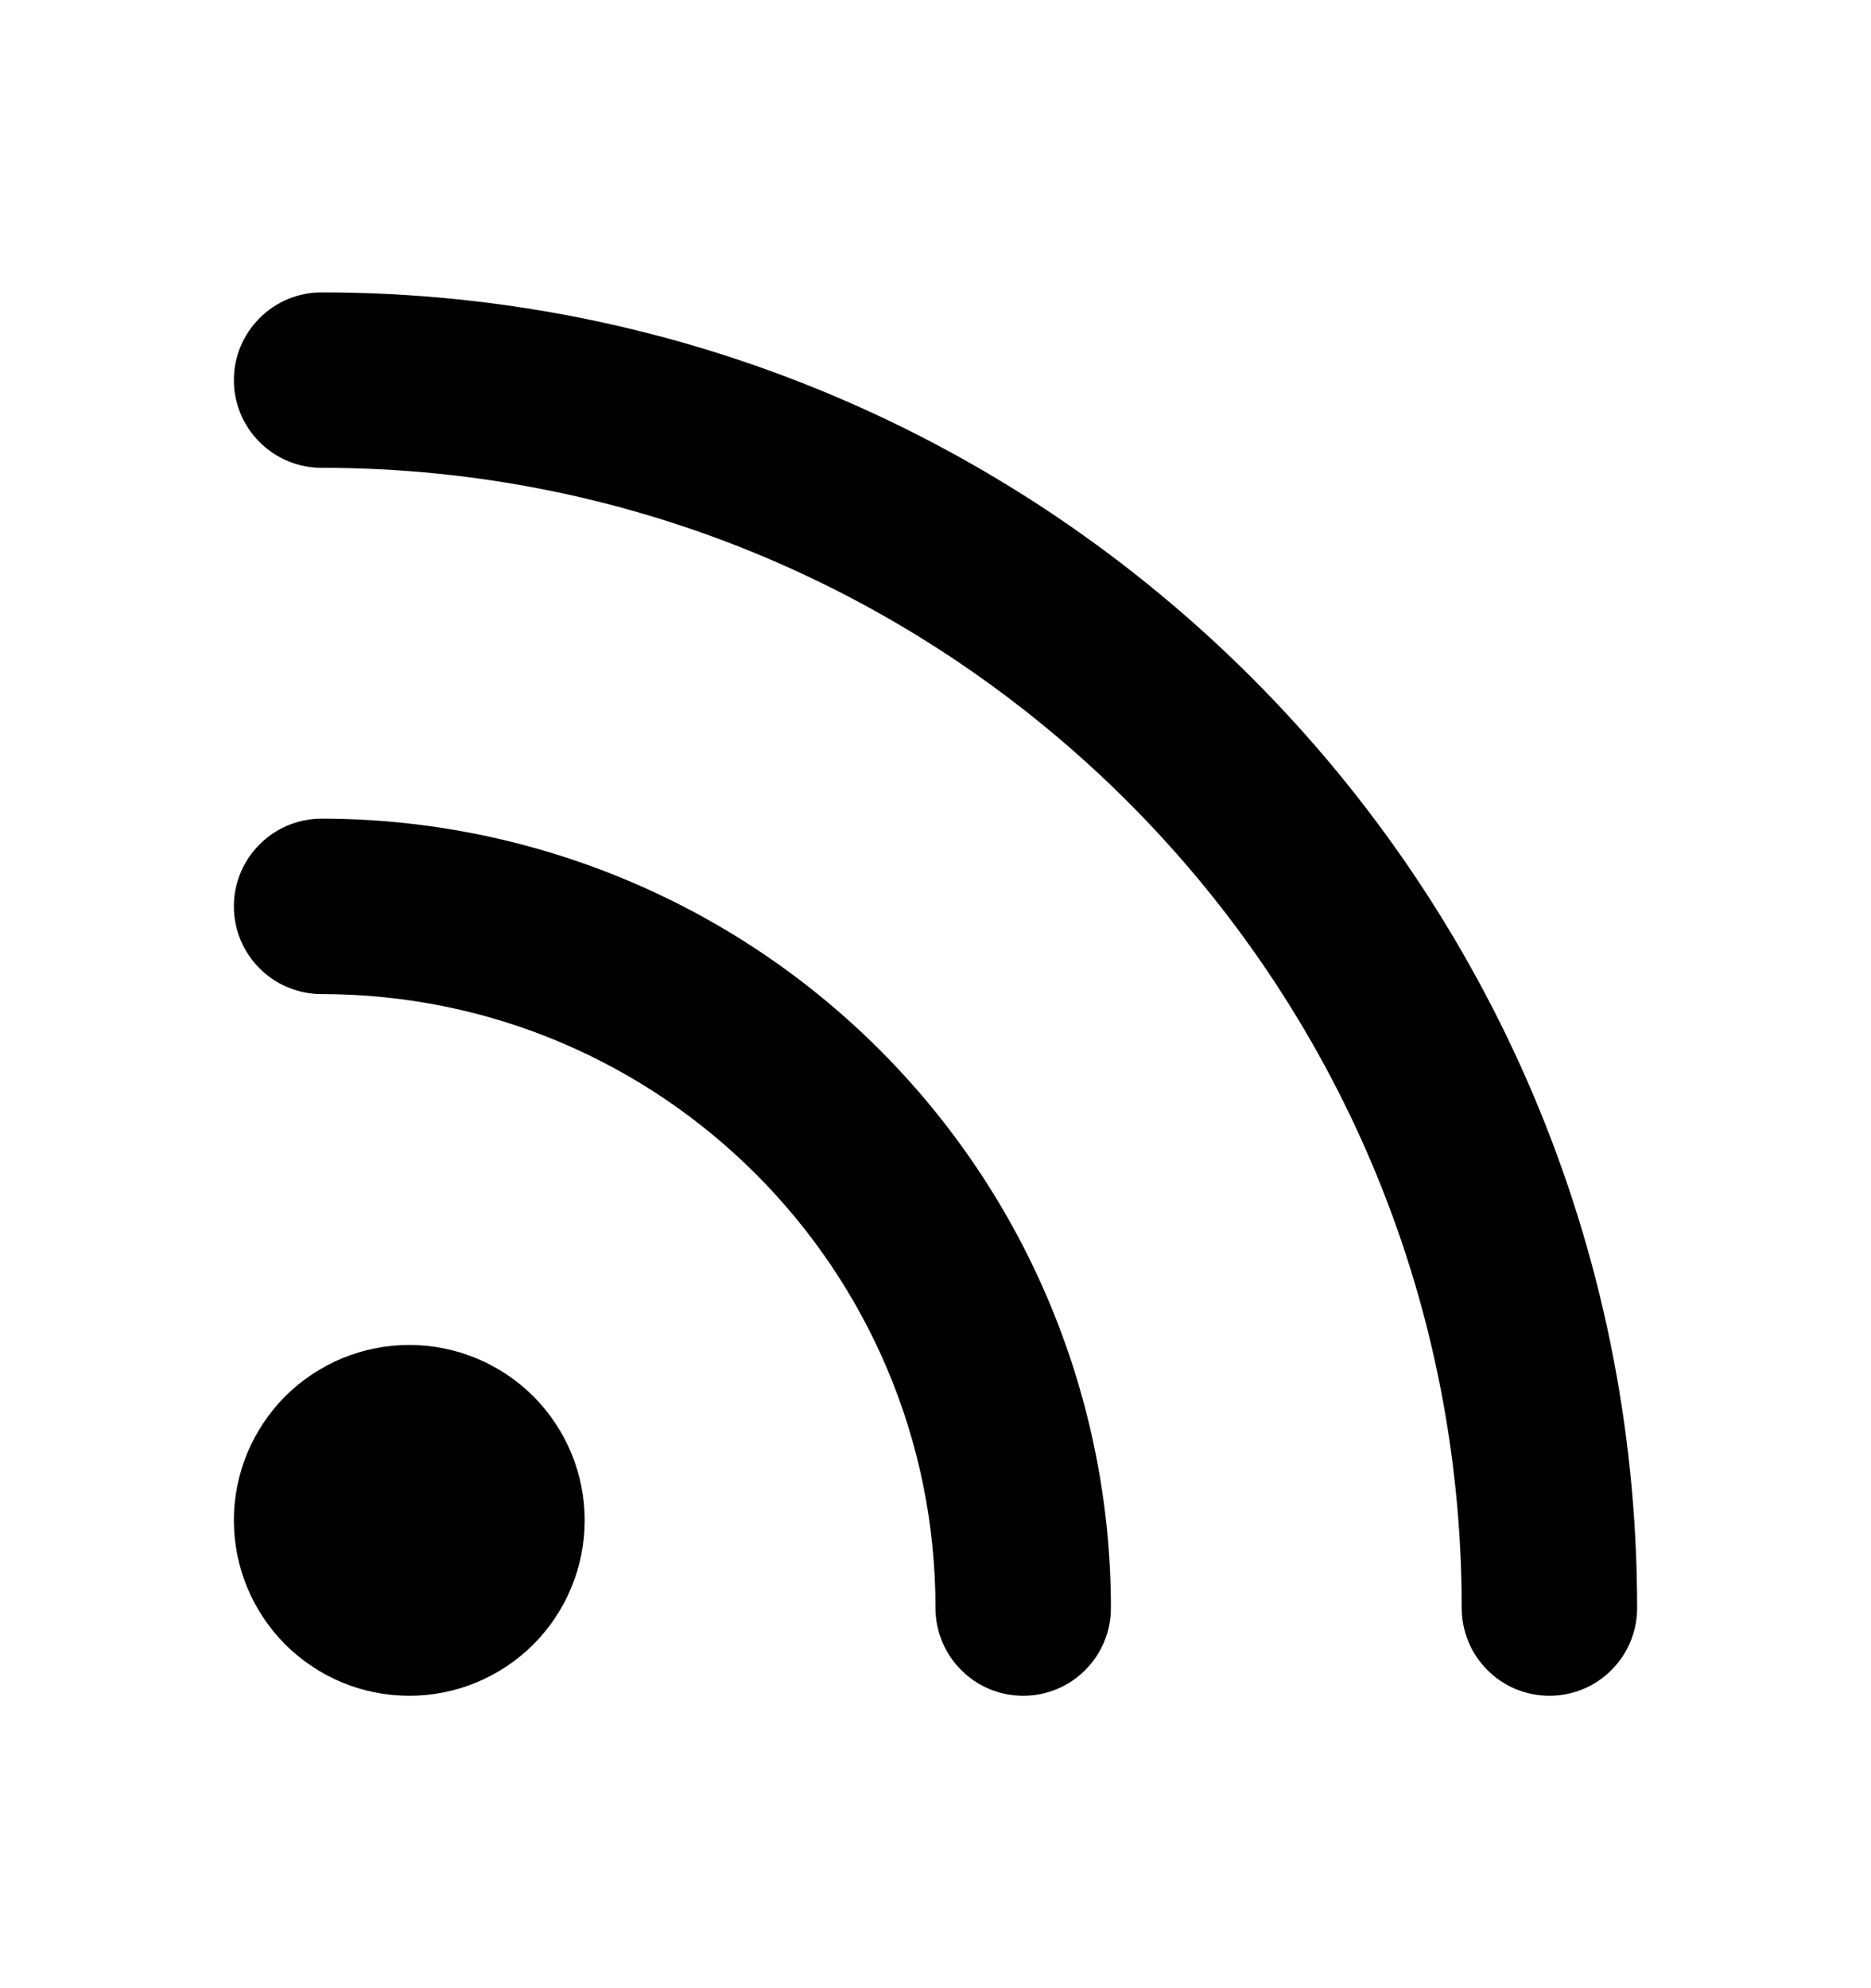 <svg width="16" height="17" viewBox="0 0 16 17" fill="none" xmlns="http://www.w3.org/2000/svg">
<path fill-rule="evenodd" clip-rule="evenodd" d="M2 3.25C2 3.051 2.079 2.86 2.22 2.72C2.36 2.579 2.551 2.5 2.75 2.5C8.963 2.5 14 7.537 14 13.75C14 13.949 13.921 14.14 13.78 14.28C13.64 14.421 13.449 14.5 13.25 14.5C13.051 14.5 12.86 14.421 12.72 14.28C12.579 14.14 12.5 13.949 12.5 13.75C12.5 8.365 8.135 4 2.75 4C2.551 4 2.36 3.921 2.22 3.78C2.079 3.64 2 3.449 2 3.25ZM2 7.75C2 7.551 2.079 7.36 2.22 7.22C2.36 7.079 2.551 7 2.75 7C3.636 7 4.514 7.175 5.333 7.514C6.152 7.853 6.896 8.35 7.523 8.977C8.15 9.604 8.647 10.348 8.986 11.167C9.325 11.986 9.5 12.864 9.5 13.75C9.5 13.949 9.421 14.14 9.28 14.28C9.14 14.421 8.949 14.5 8.75 14.5C8.551 14.5 8.36 14.421 8.22 14.28C8.079 14.14 8 13.949 8 13.75C8 10.85 5.65 8.5 2.75 8.5C2.551 8.5 2.36 8.421 2.22 8.28C2.079 8.14 2 7.949 2 7.75ZM3.5 11.5C3.303 11.5 3.108 11.539 2.926 11.614C2.744 11.69 2.579 11.8 2.439 11.939C2.3 12.079 2.19 12.244 2.114 12.426C2.039 12.608 2 12.803 2 13C2 13.197 2.039 13.392 2.114 13.574C2.19 13.756 2.3 13.921 2.439 14.061C2.579 14.2 2.744 14.31 2.926 14.386C3.108 14.461 3.303 14.5 3.5 14.5C3.898 14.5 4.279 14.342 4.561 14.061C4.842 13.779 5 13.398 5 13C5 12.602 4.842 12.221 4.561 11.939C4.279 11.658 3.898 11.5 3.5 11.5Z" fill="currentColor"/>
</svg>
